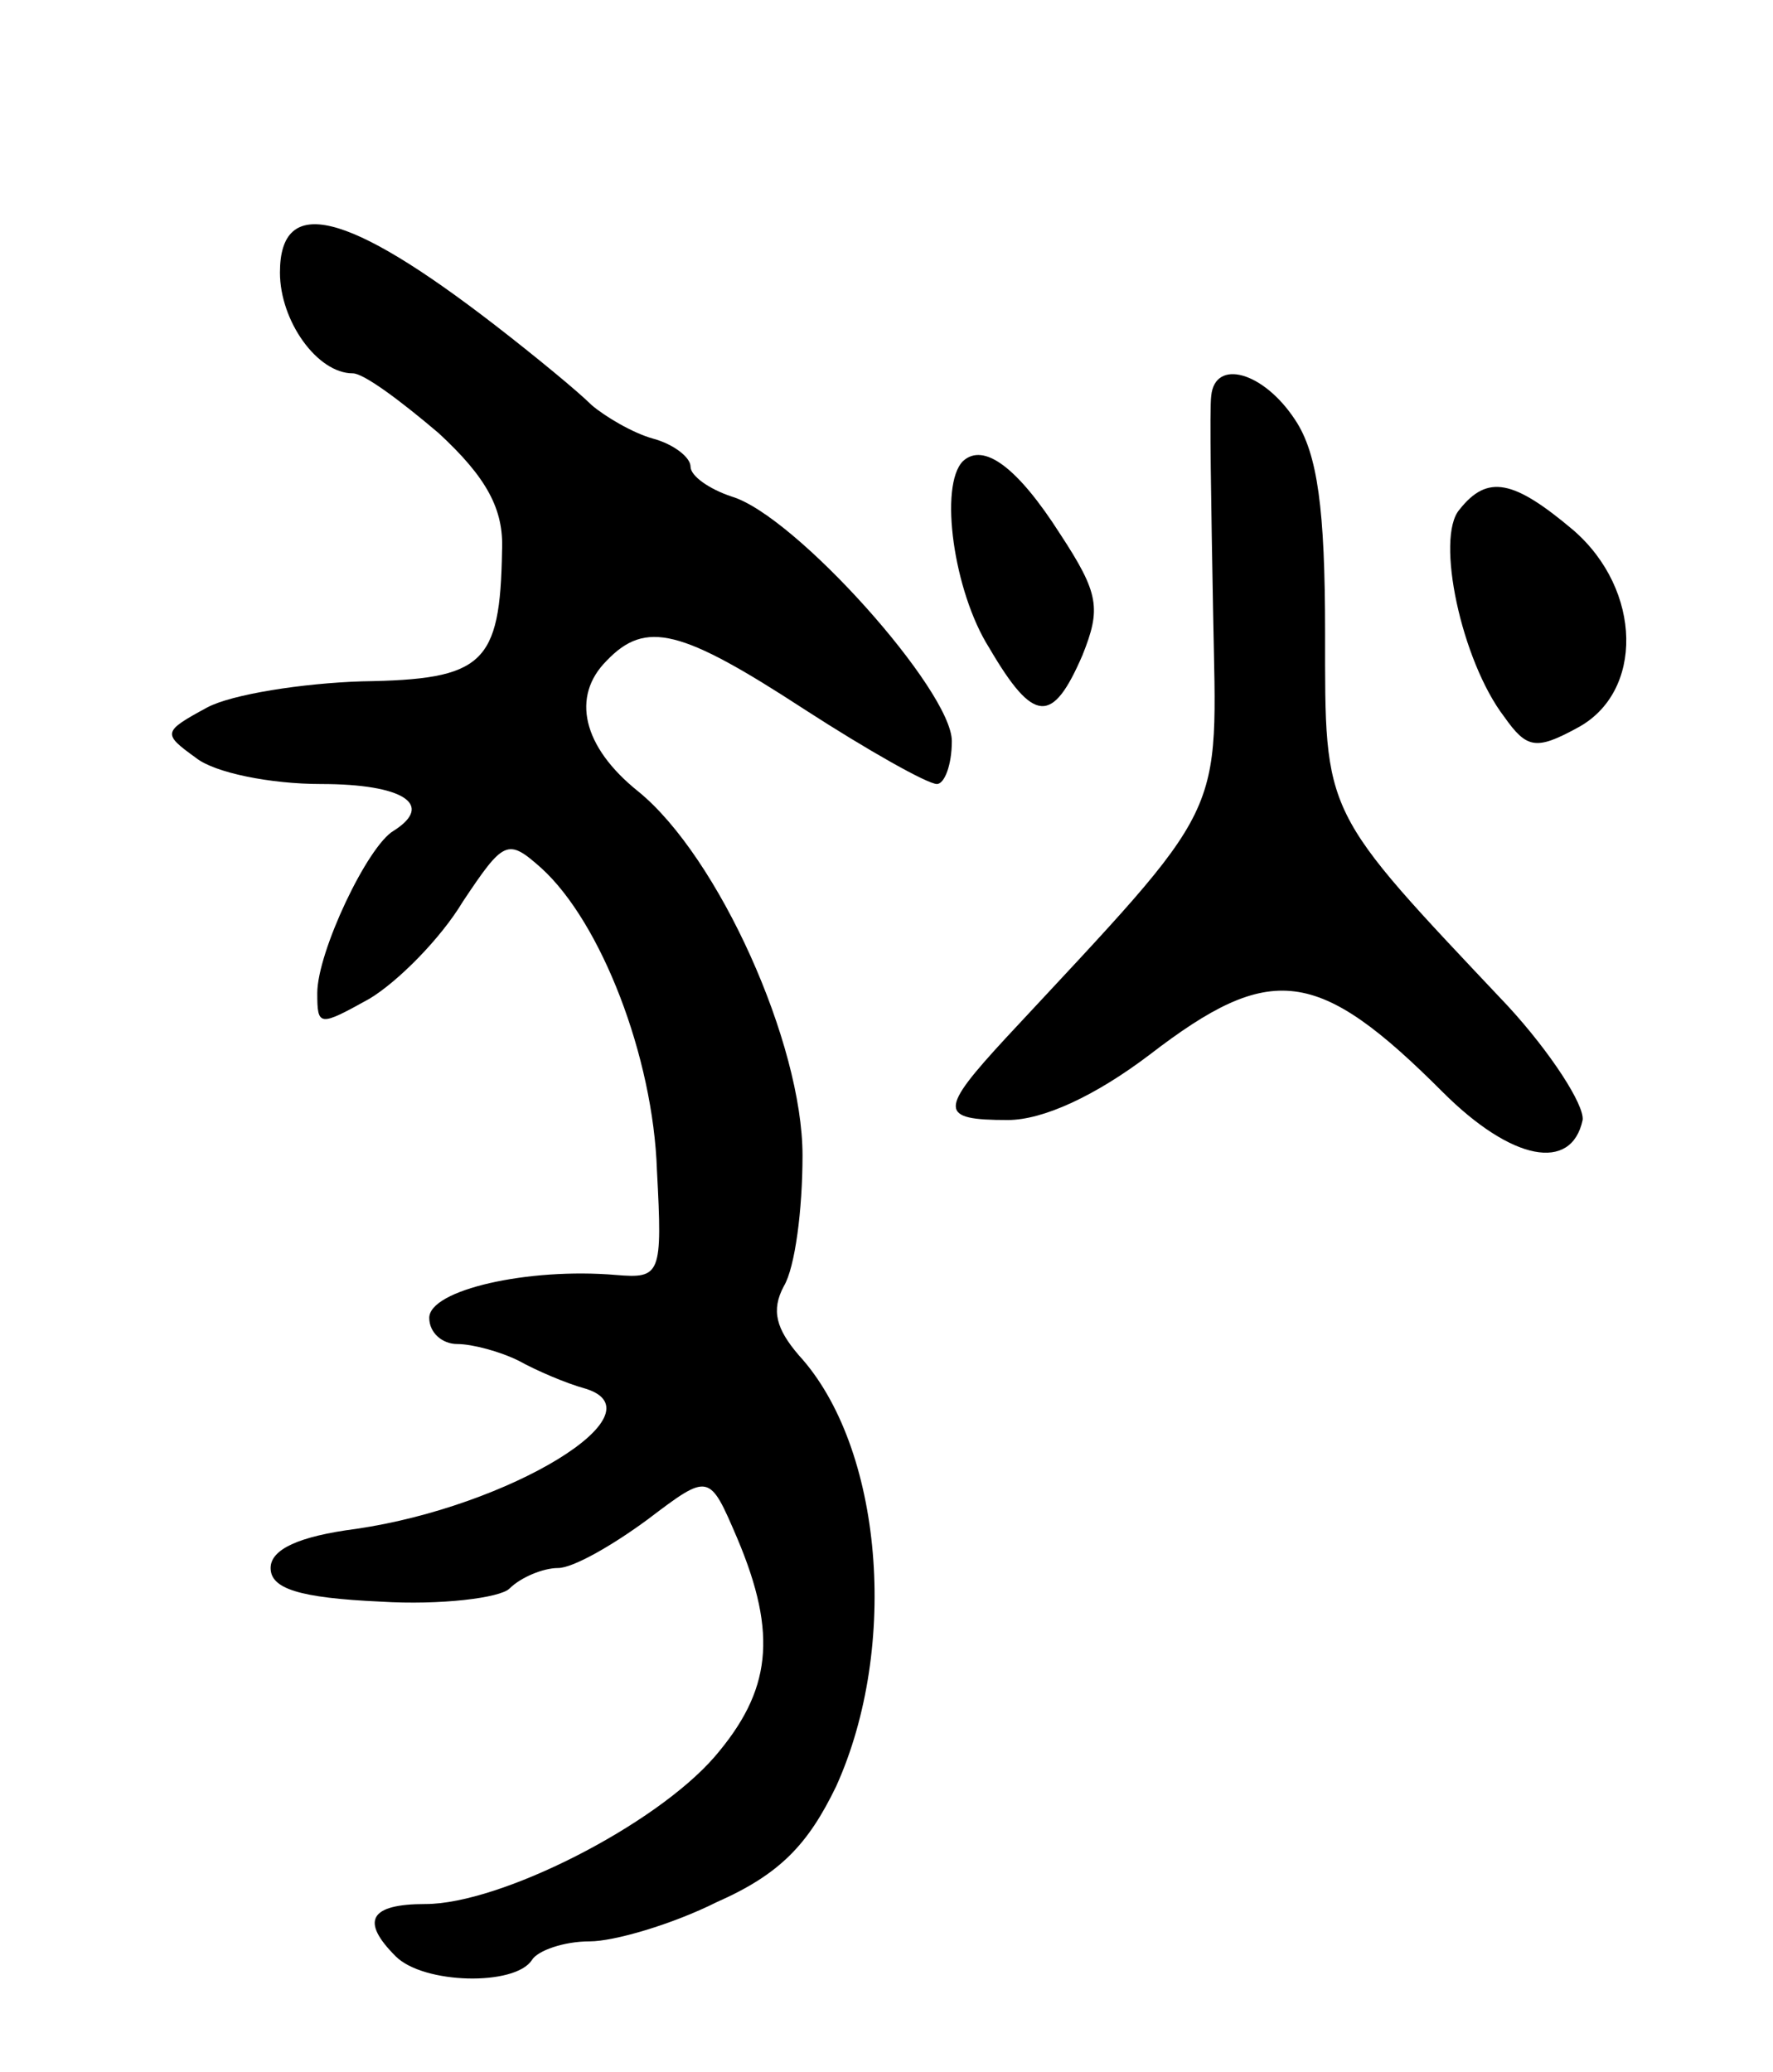 <svg version="1.0" xmlns="http://www.w3.org/2000/svg"
 width="95pt" height="111pt" viewBox="0 0 95 111"
 preserveAspectRatio="xMidYMid meet">
<g transform="translate(0,111) scale(0.1,-0.1)"
fill="#000000" stroke="none">
<path d="M150 964 c0 -26 20 -54 39 -54 6 0 26 -15 46 -32 26 -24 35 -41 34
-63 -1 -61 -10 -69 -75 -70 -32 -1 -70 -7 -83 -14 -24 -13 -24 -14 -6 -27 10
-8 40 -14 67 -14 44 0 61 -11 39 -25 -14 -8 -41 -65 -41 -87 0 -18 1 -18 28
-3 15 9 38 32 50 52 22 33 24 34 42 18 32 -29 60 -101 62 -162 3 -56 2 -58
-22 -56 -47 4 -100 -8 -100 -23 0 -8 7 -14 15 -14 8 0 23 -4 33 -9 9 -5 25
-12 36 -15 41 -13 -41 -63 -123 -75 -31 -4 -46 -11 -46 -21 0 -11 15 -16 59
-18 32 -2 64 2 69 7 6 6 18 11 26 11 8 0 29 12 48 26 33 25 33 25 48 -10 22
-52 18 -82 -12 -117 -32 -37 -115 -79 -155 -79 -30 0 -35 -9 -16 -28 15 -15
64 -16 73 -2 3 5 17 10 31 10 13 0 44 9 68 21 34 15 49 31 64 62 34 75 25 182
-20 231 -12 14 -15 24 -8 37 6 10 10 41 10 70 0 60 -45 160 -88 195 -30 24
-36 51 -17 70 21 22 40 17 106 -26 34 -22 66 -40 71 -40 4 0 8 10 8 23 0 27
-84 121 -118 131 -12 4 -22 11 -22 16 0 5 -9 12 -20 15 -11 3 -26 12 -33 18
-7 7 -30 26 -52 43 -79 61 -115 70 -115 28z"/>
<path d="M649 898 c-1 -7 0 -59 1 -116 2 -113 9 -99 -111 -228 -36 -39 -36
-44 1 -44 19 0 47 13 76 35 65 50 90 47 157 -20 37 -37 69 -43 75 -15 1 8 -17
36 -40 61 -100 106 -98 101 -98 200 0 66 -4 96 -16 114 -17 26 -43 33 -45 13z"/>
<path d="M516 863 c-13 -13 -5 -70 14 -100 24 -41 34 -41 50 -4 10 25 9 33
-12 65 -23 36 -41 49 -52 39z"/>
<path d="M782 837 c-13 -15 1 -81 24 -111 12 -17 17 -18 39 -6 36 19 35 74 -2
106 -32 27 -46 30 -61 11z"/>
</g>
</svg>
